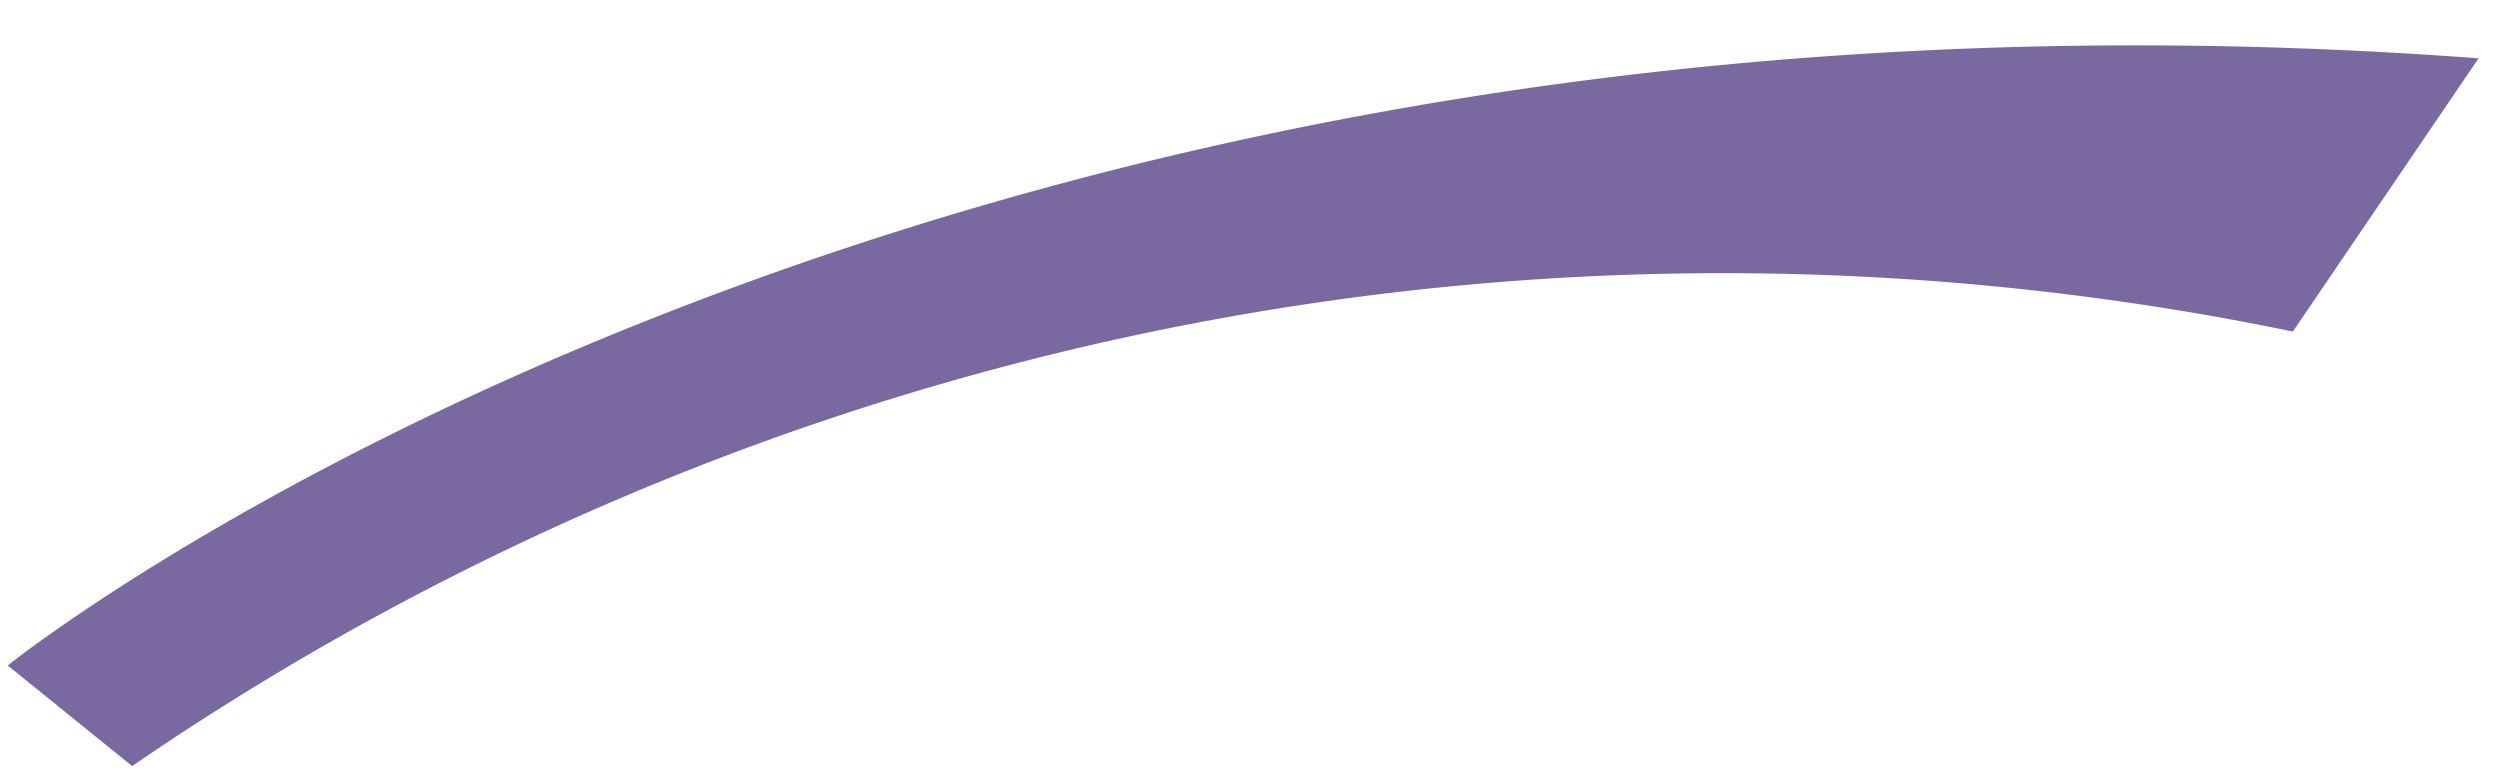 <svg width="42" height="13" fill="none" xmlns="http://www.w3.org/2000/svg"><path fill-rule="evenodd" clip-rule="evenodd" d="M2.22 12.87.13 11.18S15.25-1 41.64.98l-3.12 4.59a47.26 47.26 0 0 0-36.3 7.3Z" fill="url('#paint0_radial_702_188')"/><defs><radialGradient id="paint0_radial_702_188" cx="0" cy="0" r="1" gradientUnits="userSpaceOnUse" gradientTransform="matrix(634.688 0 0 344.335 9913.55 8569.3)"><stop stop-color="#9490C1"/><stop offset=".45" stop-color="#938EBF"/><stop offset=".68" stop-color="#8D86B9"/><stop offset=".85" stop-color="#8579AE"/><stop offset=".98" stop-color="#7A69A0"/></radialGradient></defs></svg>